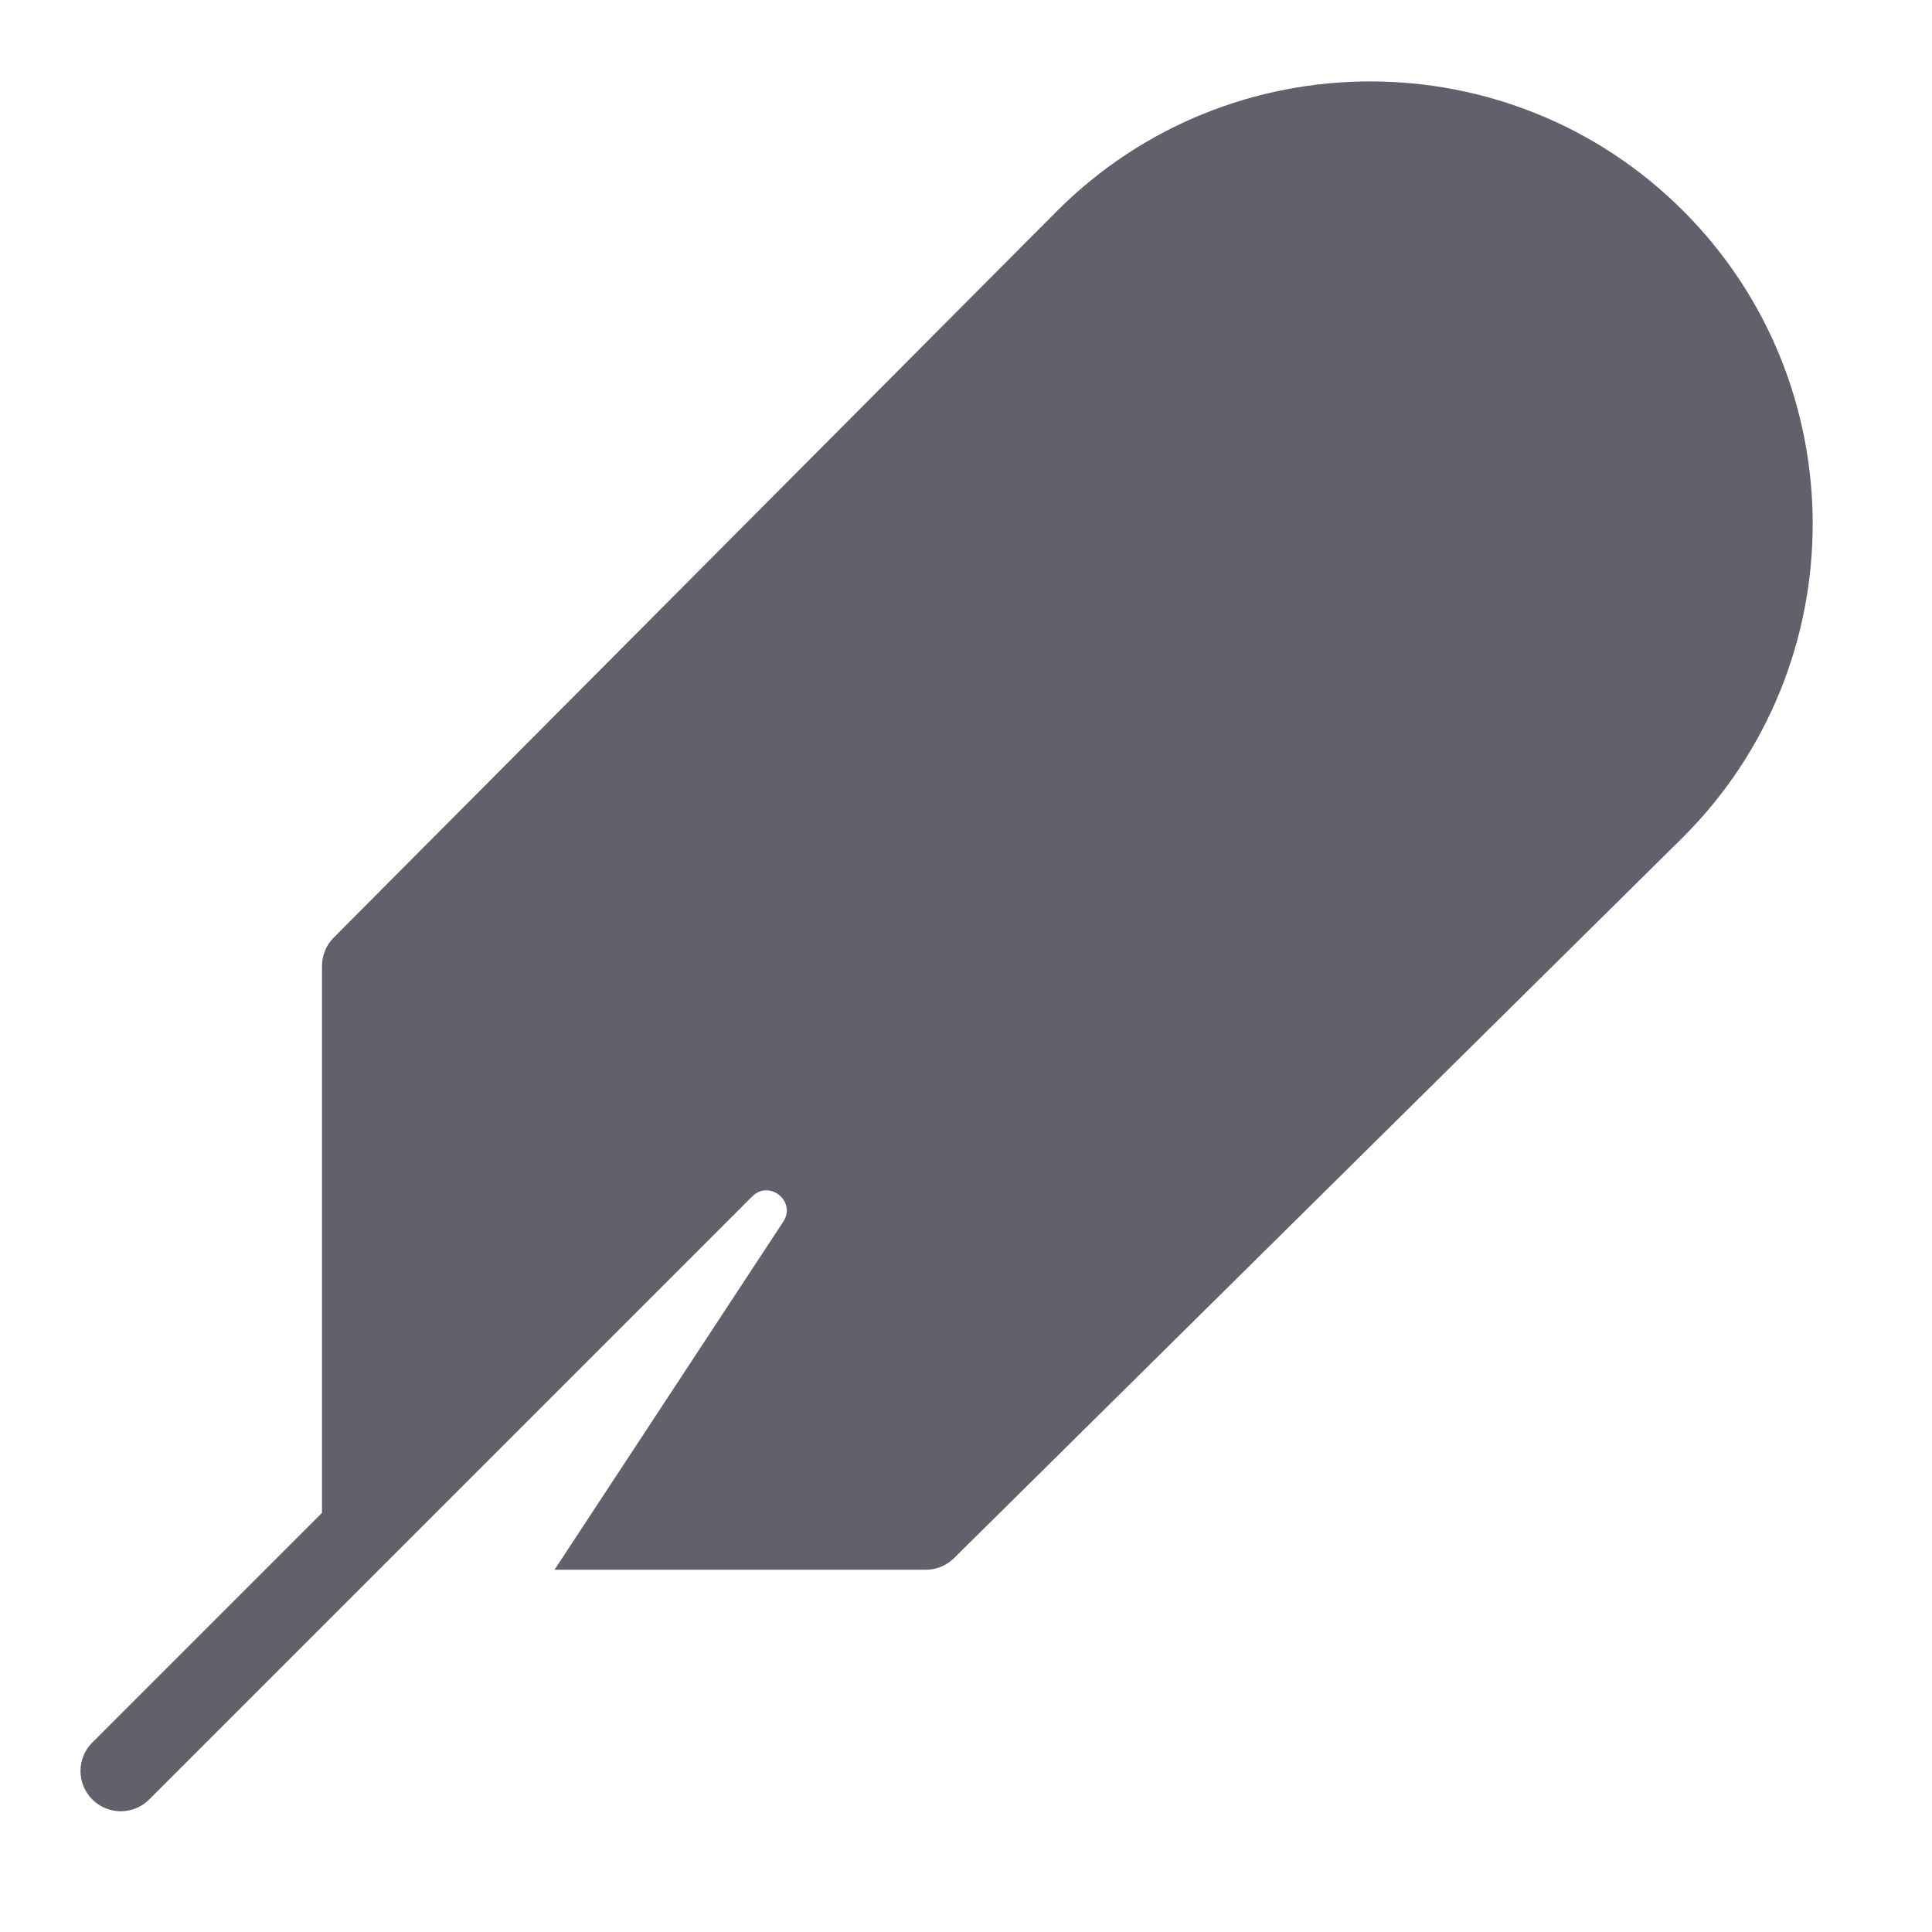 <svg xmlns="http://www.w3.org/2000/svg" height="48" width="48" viewBox="0 0 48 48"><title>leaf 36 4</title><g fill="#61616b" class="nc-icon-wrapper"><path fill="#61616b" d="M41.819,5.239C37.531,0.951,30.554,0.95,26.262,5.241L8.291,23.294C8.104,23.482,8,23.735,8,24v13.586 l-5.707,5.707c-0.391,0.391-0.391,1.023,0,1.414C2.488,44.902,2.744,45,3,45s0.512-0.098,0.707-0.293l14.982-14.982 c0.426-0.426,1.102,0.125,0.771,0.628L13.777,39H23c0.264,0,0.516-0.104,0.703-0.289l18.116-17.916 C46.108,16.507,46.108,9.528,41.819,5.239z"></path></g></svg>